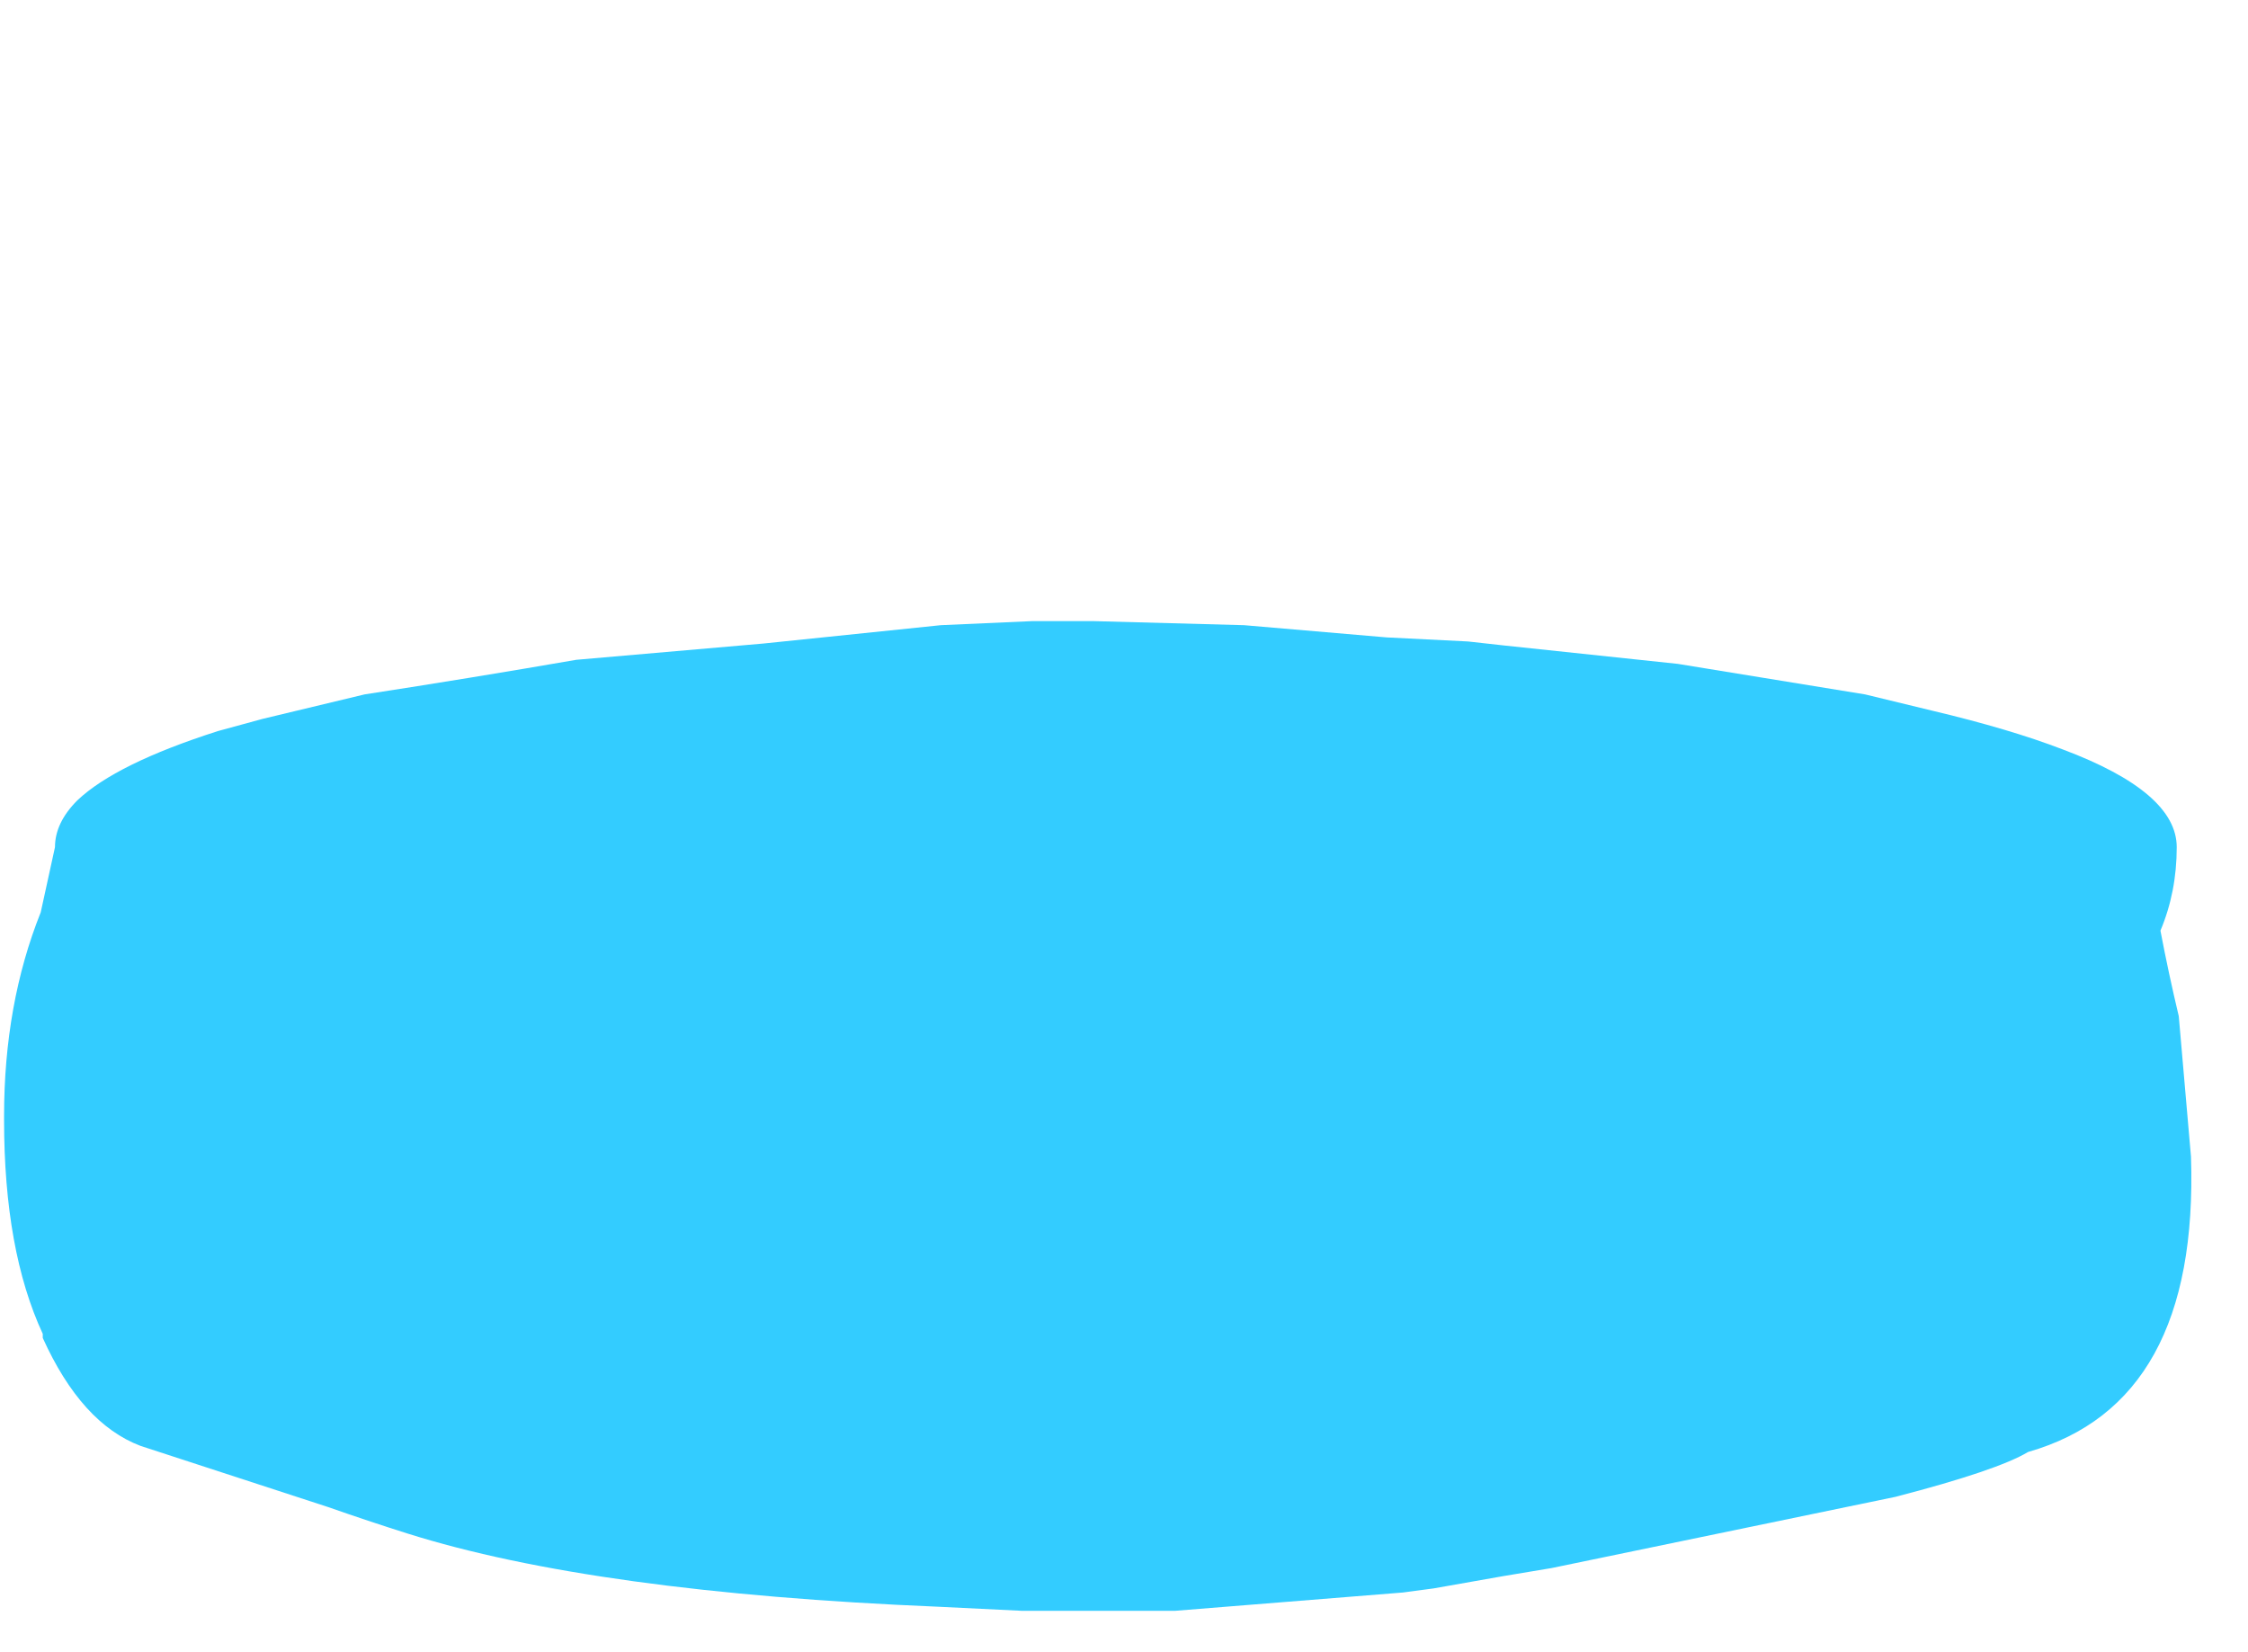 <?xml version="1.0" encoding="UTF-8" standalone="no"?>
<svg xmlns:xlink="http://www.w3.org/1999/xlink" height="40.55px" width="55.2px" xmlns="http://www.w3.org/2000/svg">
  <g transform="matrix(1.0, 0.0, 0.0, 1.0, -41.2, -65.6)">
    <use height="25.3" transform="matrix(1.0, 0.0, 0.0, 1.0, 41.3, 80.85)" width="53.85" xlink:href="#morphshape0"/>
  </g>
  <defs>
    <g id="morphshape0" transform="matrix(1.0, 0.0, 0.0, 1.0, -41.3, -80.85)">
      <path d="M41.3 93.0 L41.3 93.1 Q41.3 96.3 42.25 98.35 L42.25 98.45 Q43.2 100.55 44.65 101.1 L49.25 102.6 Q50.25 102.95 51.2 103.25 55.8 104.7 64.25 105.05 65.3 105.1 66.3 105.15 L67.65 105.15 67.75 105.15 70.05 105.15 75.65 104.7 76.4 104.6 78.1 104.3 79.3 104.1 87.75 102.35 Q90.25 101.7 91.0 101.25 95.2 100.05 95.0 94.0 94.85 92.25 94.7 90.55 94.45 89.5 94.25 88.45 94.65 87.5 94.65 86.4 94.65 85.05 91.85 84.0 90.55 83.5 88.65 83.05 L87.0 82.65 82.4 81.9 78.15 81.45 77.25 81.35 75.25 81.25 71.75 80.95 68.05 80.85 66.55 80.85 64.3 80.95 59.95 81.4 55.35 81.8 Q52.75 82.25 50.15 82.65 48.9 82.95 47.65 83.25 L46.55 83.55 Q44.05 84.35 43.1 85.25 42.55 85.8 42.55 86.4 L42.2 88.0 Q41.3 90.25 41.3 93.0" fill="#33ccff" fill-rule="evenodd" stroke="none"/>
      <path d="M41.3 93.0 Q41.3 90.25 42.2 88.0 L42.55 86.4 Q42.55 85.8 43.1 85.25 44.05 84.35 46.55 83.55 L47.65 83.25 Q48.9 82.95 50.15 82.65 52.75 82.25 55.35 81.8 L59.95 81.4 64.3 80.95 66.55 80.85 68.05 80.85 71.75 80.95 75.25 81.25 77.25 81.35 78.15 81.45 82.4 81.9 87.0 82.65 88.65 83.05 Q90.55 83.5 91.85 84.0 94.65 85.05 94.65 86.4 94.65 87.5 94.25 88.45 94.45 89.5 94.7 90.55 94.85 92.25 95.0 94.0 95.2 100.05 91.0 101.25 90.25 101.7 87.75 102.35 L79.3 104.1 78.1 104.3 76.4 104.6 75.65 104.7 70.05 105.15 67.75 105.15 67.65 105.15 66.3 105.15 Q65.3 105.1 64.25 105.05 55.8 104.7 51.2 103.25 50.25 102.95 49.25 102.6 L44.65 101.1 Q43.2 100.55 42.25 98.45 L42.25 98.35 Q41.3 96.3 41.3 93.1 L41.3 93.0 Z" fill="none" stroke="#000000" stroke-linecap="round" stroke-linejoin="round" stroke-opacity="0.0" stroke-width="1.0"/>
    </g>
  </defs>
</svg>
